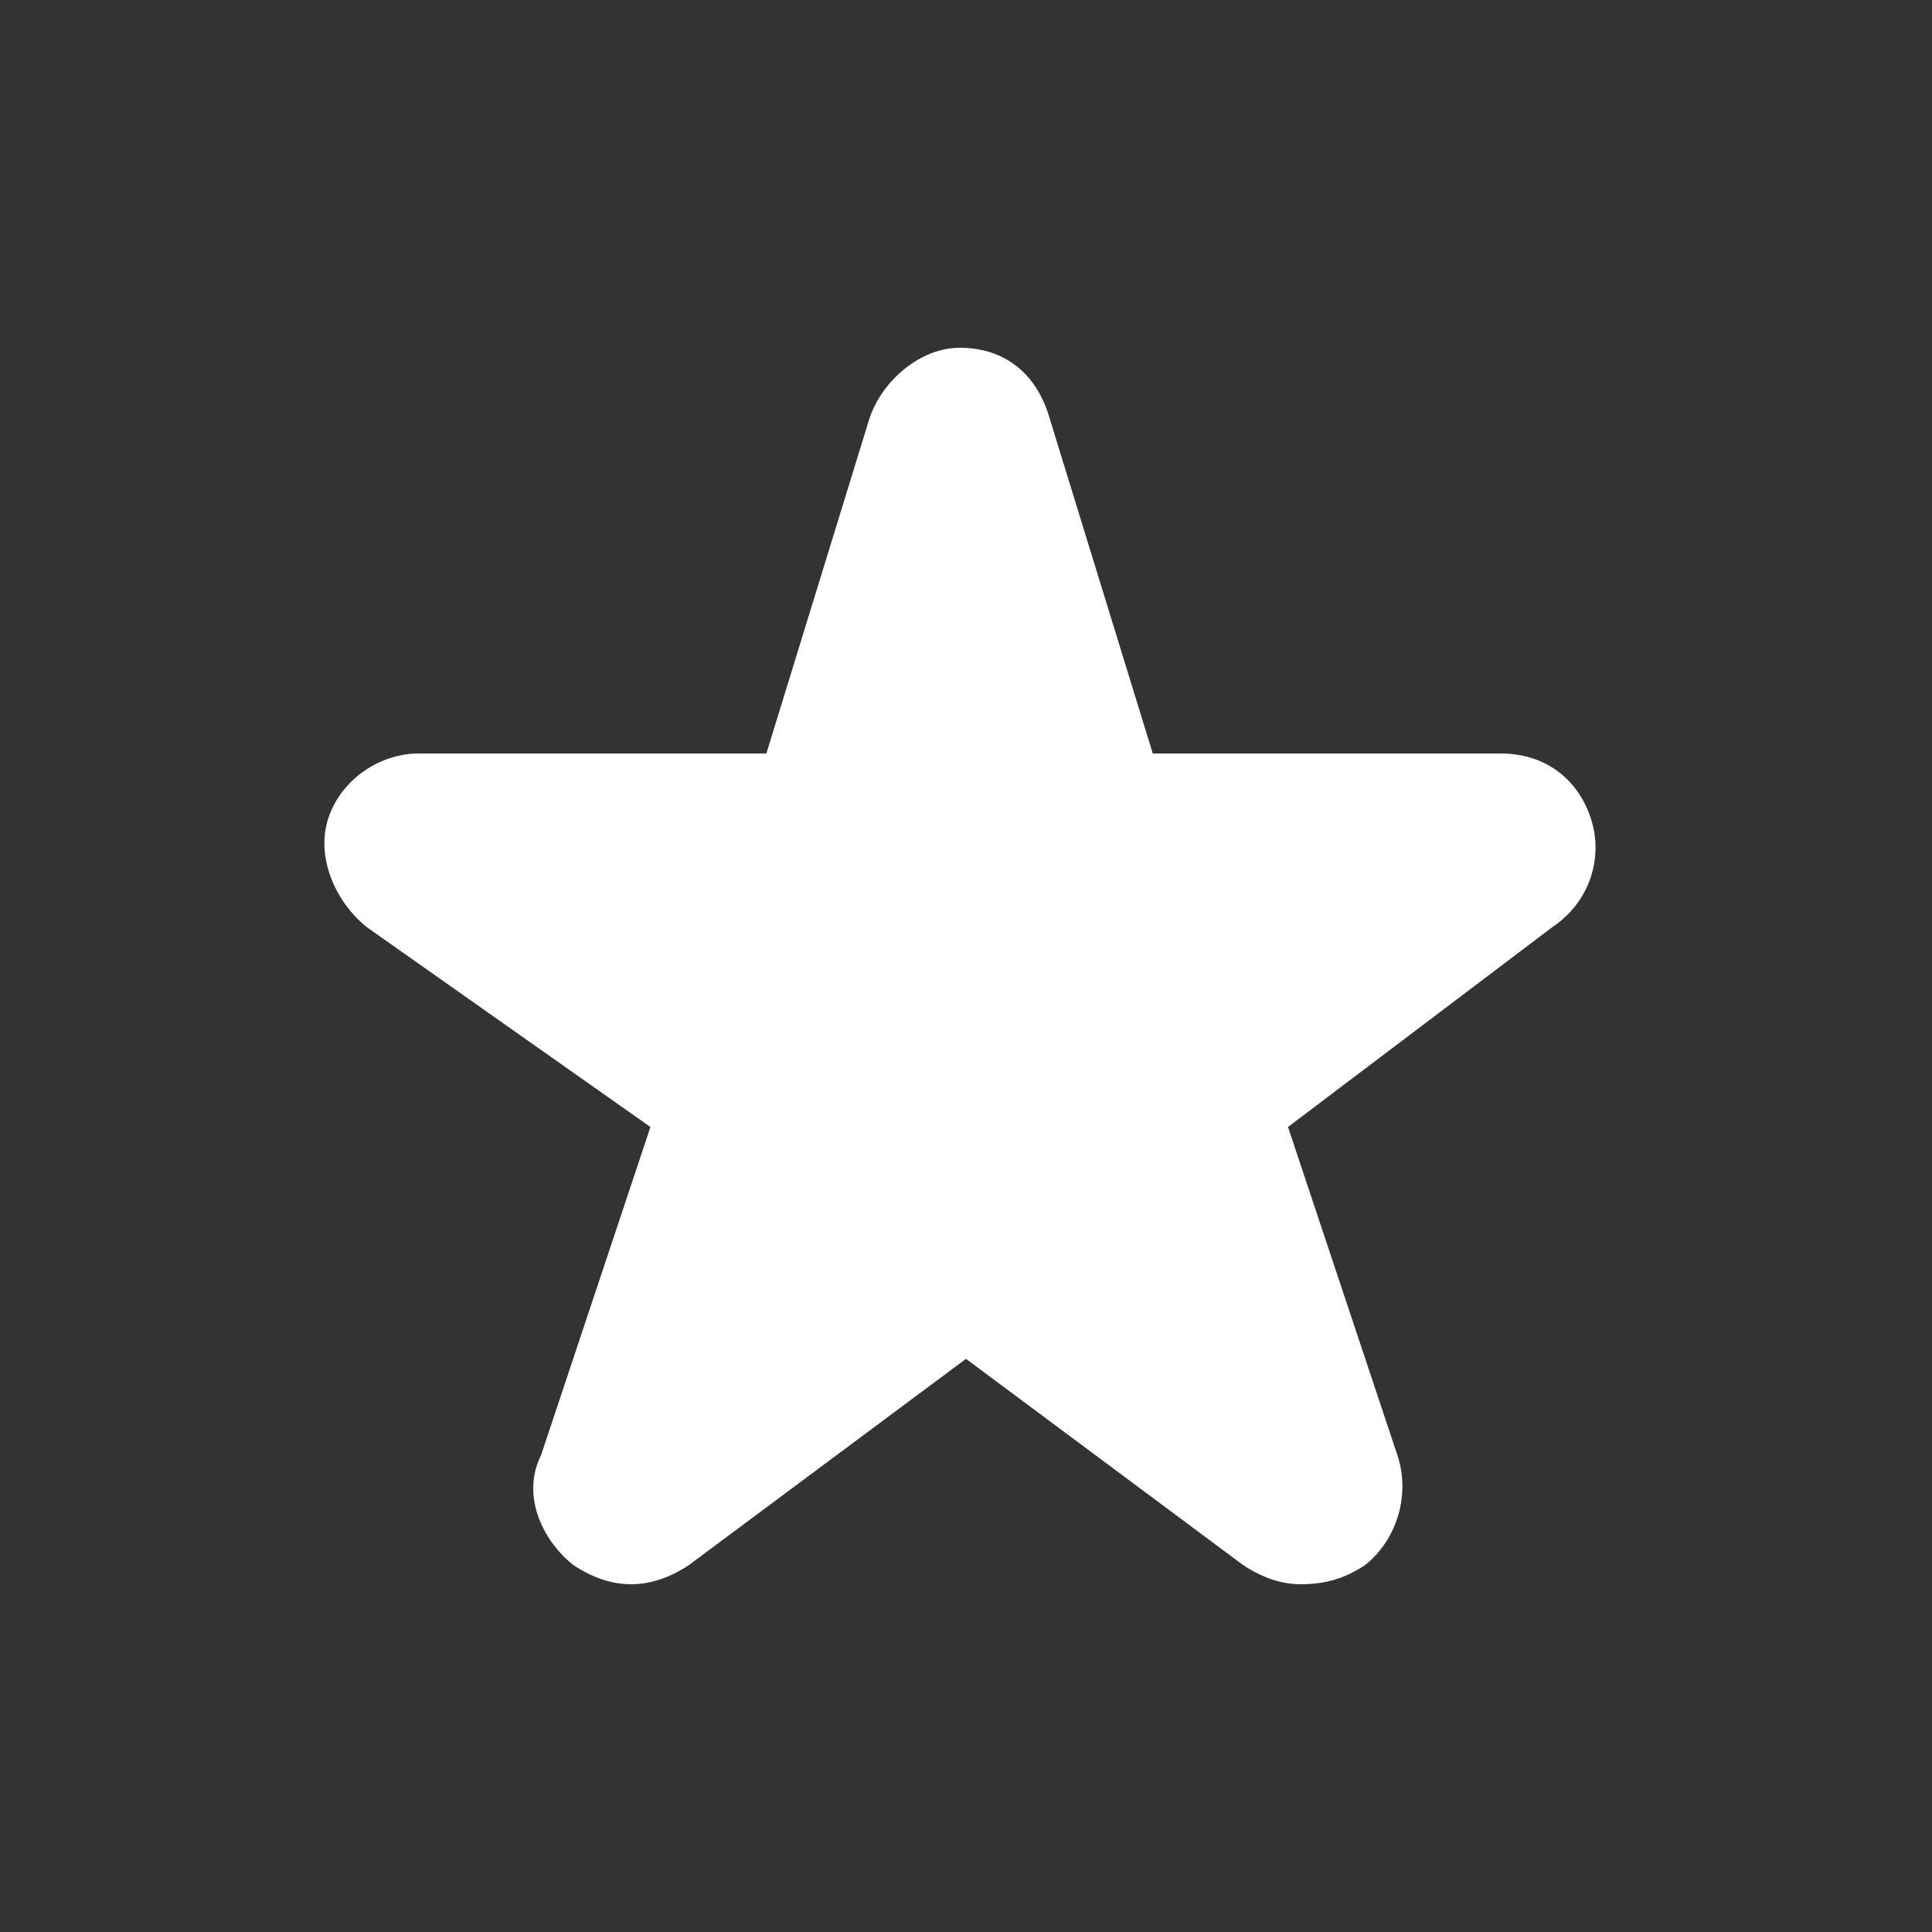 <?xml version="1.0" encoding="utf-8"?>
<!-- Generator: Adobe Illustrator 18.1.1, SVG Export Plug-In . SVG Version: 6.00 Build 0)  -->
<!DOCTYPE svg PUBLIC "-//W3C//DTD SVG 1.1//EN" "http://www.w3.org/Graphics/SVG/1.1/DTD/svg11.dtd">
<svg version="1.1" xmlns="http://www.w3.org/2000/svg" xmlns:xlink="http://www.w3.org/1999/xlink" x="0px" y="0px"
	 viewBox="0 0 30 30" enable-background="new 0 0 30 30" xml:space="preserve">
<rect x="0" y="0" width="30" height="30" fill="#333333" stroke="none"/>
<g id="Layer_1" display="none">
	<path display="inline" fill="#00AEEF" d="M22,35.4H3.6c-6.5,0-11.7-5.3-11.7-11.7V4.9c0-6.5,5.3-11.7,11.7-11.7H22
		c6.5,0,11.7,5.3,11.7,11.7v18.8C33.7,30.1,28.5,35.4,22,35.4z"/>
</g>
<g id="Layer_2" display="none">
	<g display="inline">
		<g>
			<g>
				<path fill-rule="evenodd" clip-rule="evenodd" fill="#FFFFFF" d="M6,7.2c-0.6,0-1,0.4-1,1v1.5c0,0.6,0.4,1,1,1h18
					c0.5,0,1-0.4,1-1V8.2c0-0.6-0.5-1-1-1H6z M5,15.7c0,0.5,0.4,1,1,1h18c0.5,0,1-0.5,1-1v-1.5c0-0.6-0.5-1-1-1H6c-0.6,0-1,0.4-1,1
					V15.7z M5,21.8c0,0.5,0.4,1,1,1h18c0.5,0,1-0.5,1-1v-1.5c0-0.5-0.5-1-1-1H6c-0.6,0-1,0.5-1,1V21.8z"/>
				<path fill-rule="evenodd" clip-rule="evenodd" fill="#FFFFFF" d="M6,7.2c-0.6,0-1,0.4-1,1v1.5c0,0.6,0.4,1,1,1h18
					c0.5,0,1-0.4,1-1V8.2c0-0.6-0.5-1-1-1H6z M5,15.7c0,0.5,0.4,1,1,1h18c0.5,0,1-0.5,1-1v-1.5c0-0.6-0.5-1-1-1H6c-0.6,0-1,0.4-1,1
					V15.7z M5,21.8c0,0.5,0.4,1,1,1h18c0.5,0,1-0.5,1-1v-1.5c0-0.5-0.5-1-1-1H6c-0.6,0-1,0.5-1,1V21.8z"/>
			</g>
		</g>
	</g>
</g>
<g id="Layer_4" display="none">
	<g display="inline">
		<g>
			<g>
				<path fill="#FFFFFF" d="M15,4.2c-4.1,0-7.5,3.4-7.5,7.5c0,6.9,6.1,12.7,6.1,12.7c0.8,0.8,2.1,0.7,2.8-0.1c0,0,6.1-6.5,6.1-12.7
					C22.5,7.6,19.1,4.2,15,4.2z M15,14.3c-1.4,0-2.5-1.1-2.5-2.5s1.1-2.5,2.5-2.5s2.5,1.1,2.5,2.5S16.4,14.3,15,14.3z"/>
			</g>
		</g>
	</g>
</g>
<g id="Layer_5">
	<path id="star3" fill="#FFFFFF" d="M20.2,24.6c-0.3,0-0.6-0.1-0.9-0.3L15,21.1l-4.3,3.2c-0.3,0.2-0.6,0.3-0.9,0.3
		c-0.3,0-0.6-0.1-0.9-0.3c-0.5-0.4-0.8-1.1-0.5-1.7l1.7-5.1l-4.4-3.1c-0.5-0.4-0.8-1.1-0.6-1.7c0.2-0.6,0.8-1,1.4-1c0,0,0,0,0,0
		l5.4,0l1.6-5.2c0.2-0.6,0.8-1.1,1.4-1.1c0.7,0,1.2,0.4,1.4,1.1l1.6,5.2l5.4,0c0,0,0,0,0,0c0.7,0,1.2,0.4,1.4,1
		c0.2,0.6,0,1.3-0.6,1.7L20,17.5l1.7,5.1c0.2,0.6,0,1.3-0.5,1.7C20.9,24.5,20.6,24.6,20.2,24.6L20.2,24.6z"/>
</g>
<g id="Layer_6" display="none">
	<g display="inline">
		<path fill="#FFFFFF" d="M24.9,21.7l-4.5-4.5c0.7-1.3,1.1-2.7,1.1-4.2c0-4.7-3.8-8.5-8.5-8.5c-4.7,0-8.5,3.8-8.5,8.5
			s3.8,8.5,8.5,8.5c1.5,0,2.9-0.4,4.2-1.1l4.5,4.5c0.4,0.4,1,0.6,1.6,0.6s1.1-0.2,1.6-0.6c0.4-0.4,0.6-1,0.6-1.6
			C25.5,22.7,25.3,22.1,24.9,21.7z M13,18.2c-2.9,0-5.2-2.3-5.2-5.2c0-2.9,2.3-5.2,5.2-5.2c2.9,0,5.2,2.3,5.2,5.2
			C18.2,15.9,15.9,18.2,13,18.2z"/>
	</g>
</g>
<g id="Layer_3" display="none">
	<path display="inline" fill-rule="evenodd" clip-rule="evenodd" fill="#FFFFFF" d="M21.1,5.7c0,0-0.8-2-1.7-0.9L4.5,14.4
		c0,0-0.7,0.6,0,1.1l15.7,9.7c0,0,0.9,1,0.9-1v-4.7l3.1,0c1.6-0.1,1.6-2,1.6-2l0-5.1c-0.1-1.9-1.7-1.9-1.7-1.9l-2.9,0V5.7z"/>
</g>
</svg>
